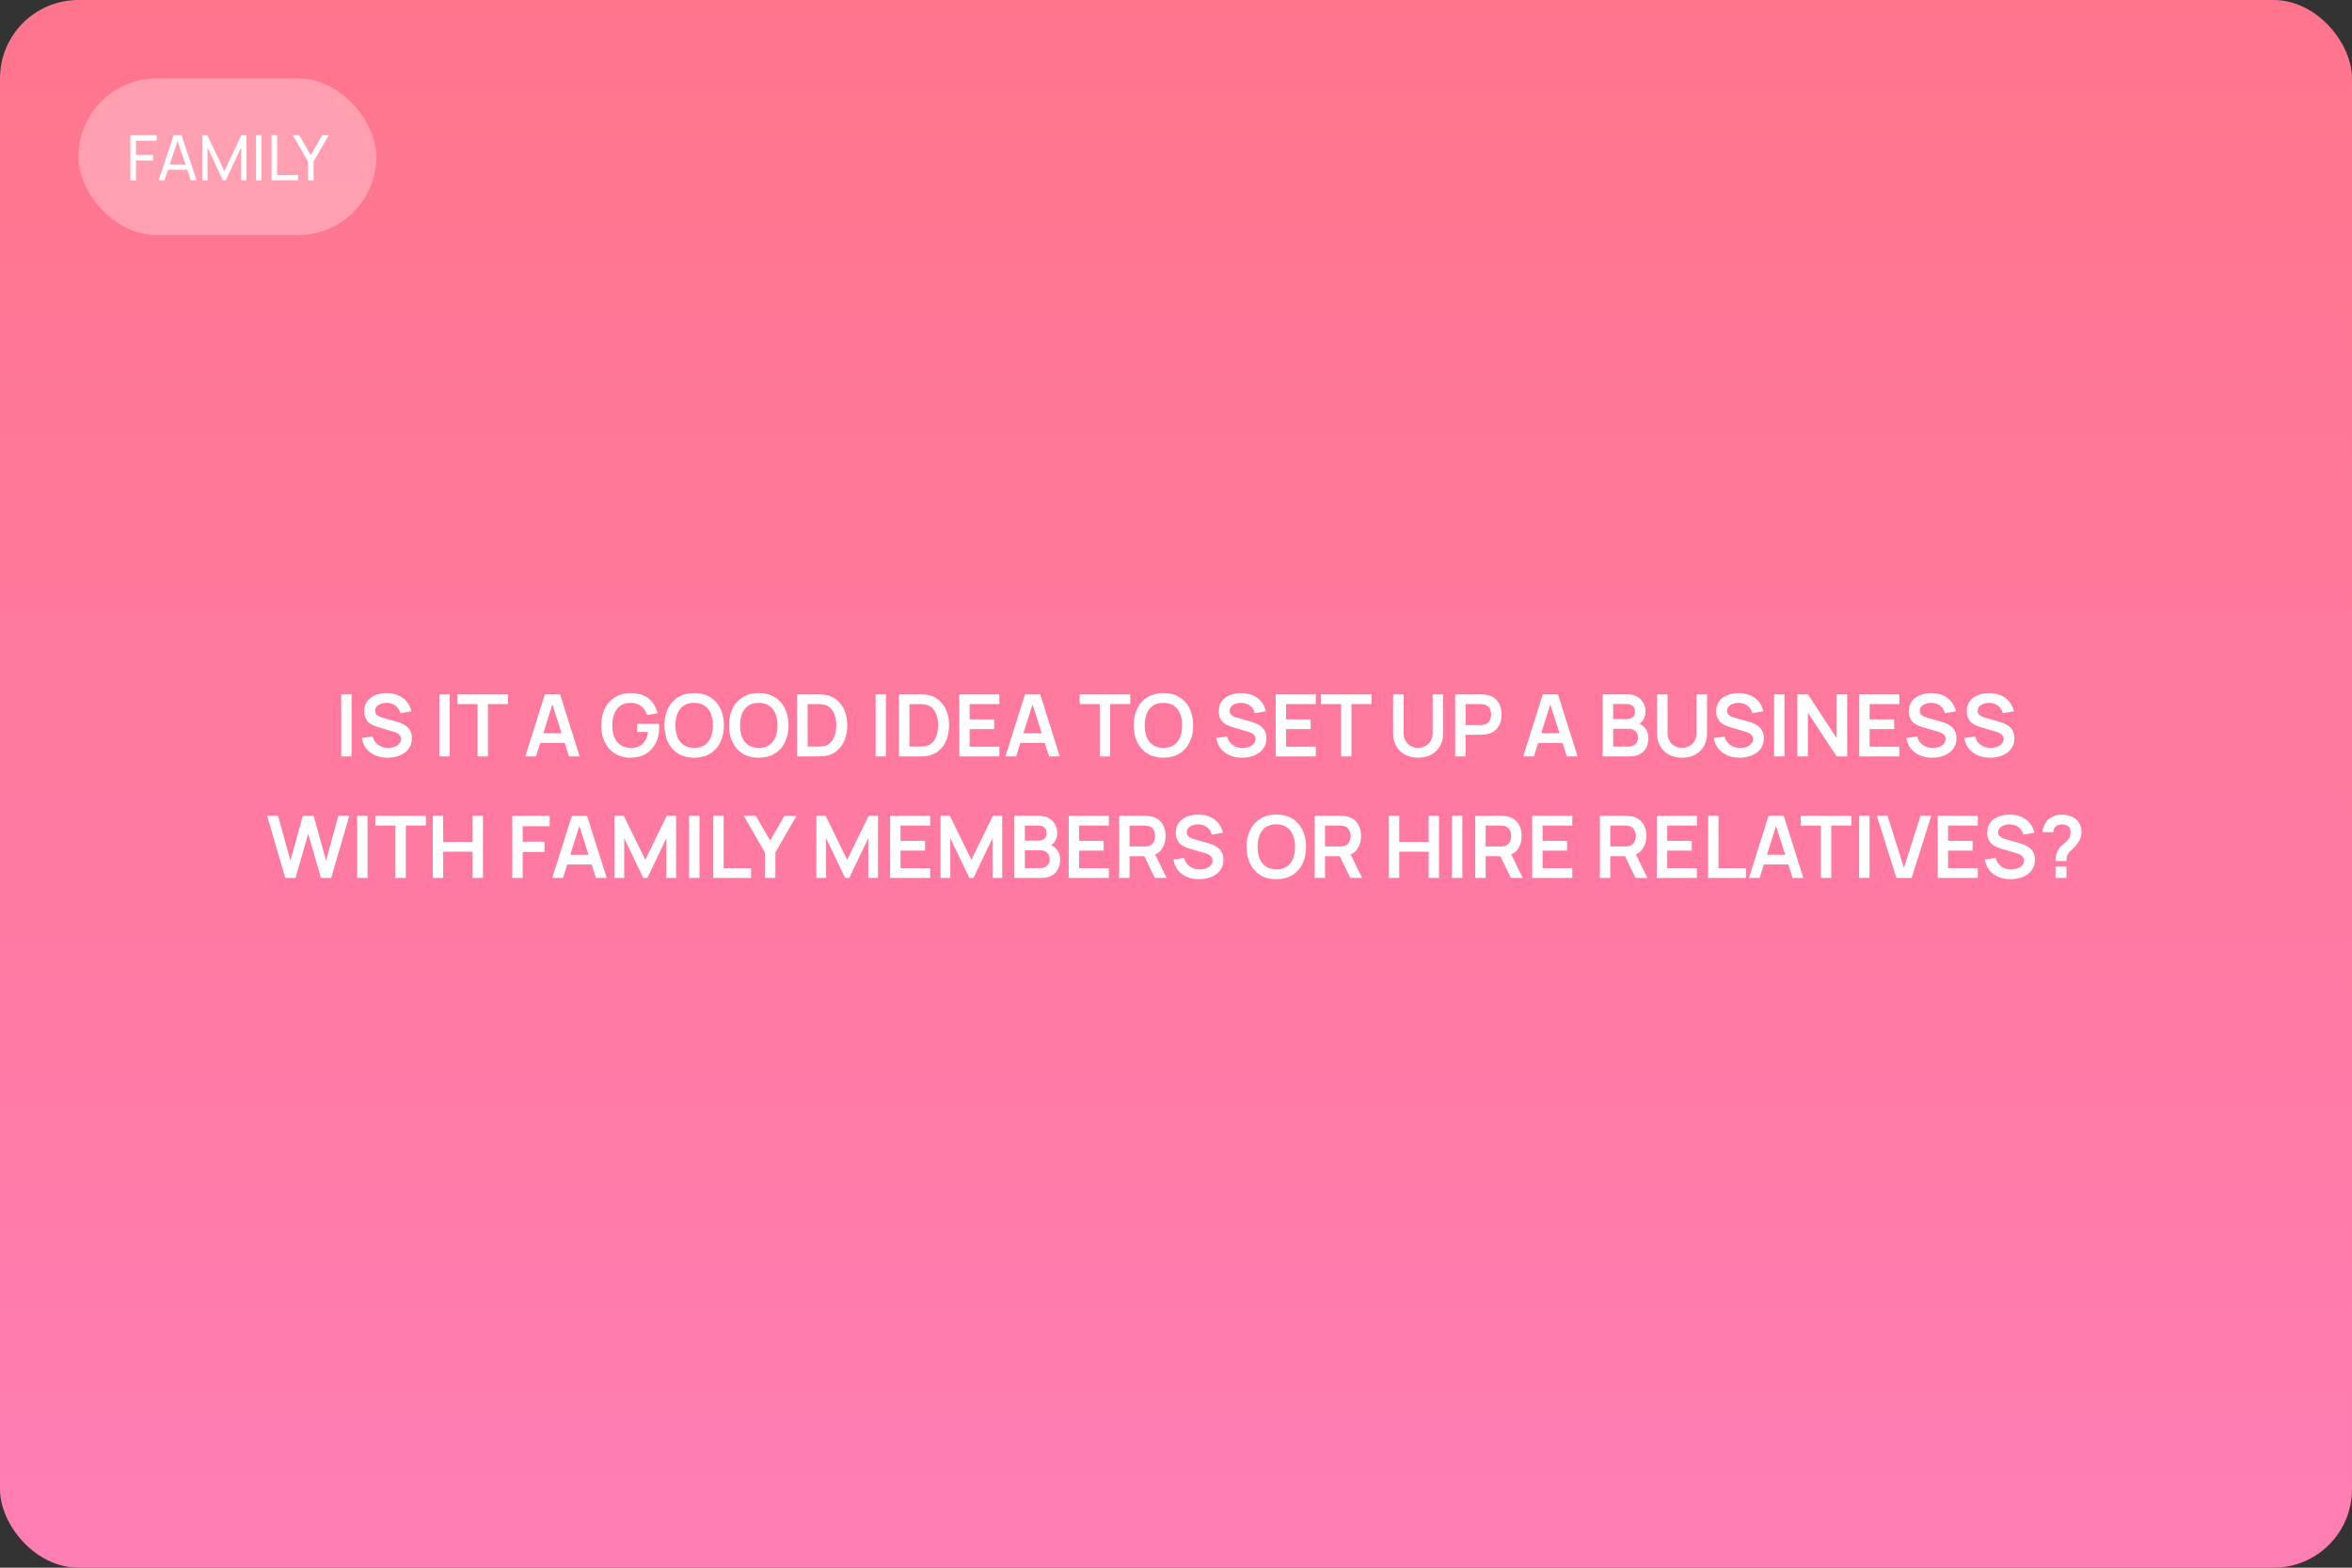 <?xml version="1.0" encoding="UTF-8"?> <svg xmlns="http://www.w3.org/2000/svg" width="600" height="400" viewBox="0 0 600 400" fill="none"><rect x="0" y="0" width="600" height="400" fill="#333333" stroke="none"/> <rect width="600" height="400" rx="20" fill="url(#paint0_linear_120_288)"></rect> <path d="M87.045 193V177.16H89.696V193H87.045ZM98.854 193.33C97.695 193.33 96.65 193.128 95.719 192.725C94.795 192.322 94.032 191.746 93.431 190.998C92.837 190.243 92.46 189.348 92.298 188.314L95.048 187.896C95.283 188.835 95.763 189.561 96.489 190.074C97.222 190.587 98.066 190.844 99.019 190.844C99.584 190.844 100.116 190.756 100.614 190.58C101.113 190.404 101.516 190.147 101.824 189.81C102.14 189.473 102.297 189.058 102.297 188.567C102.297 188.347 102.261 188.145 102.187 187.962C102.114 187.771 102.004 187.603 101.857 187.456C101.718 187.309 101.535 187.177 101.307 187.06C101.087 186.935 100.831 186.829 100.537 186.741L96.445 185.531C96.093 185.428 95.712 185.293 95.301 185.124C94.898 184.948 94.513 184.71 94.146 184.409C93.787 184.101 93.49 183.712 93.255 183.243C93.028 182.766 92.914 182.18 92.914 181.483C92.914 180.464 93.171 179.609 93.684 178.92C94.205 178.223 94.901 177.703 95.774 177.358C96.654 177.013 97.629 176.845 98.7 176.852C99.785 176.859 100.754 177.046 101.604 177.413C102.455 177.772 103.166 178.297 103.738 178.986C104.31 179.675 104.714 180.508 104.948 181.483L102.099 181.978C101.982 181.421 101.755 180.948 101.417 180.559C101.087 180.163 100.68 179.862 100.196 179.657C99.719 179.452 99.21 179.342 98.667 179.327C98.139 179.32 97.648 179.4 97.193 179.569C96.746 179.73 96.383 179.965 96.104 180.273C95.833 180.581 95.697 180.94 95.697 181.351C95.697 181.74 95.814 182.059 96.049 182.308C96.284 182.55 96.573 182.744 96.918 182.891C97.27 183.03 97.626 183.148 97.985 183.243L100.823 184.035C101.212 184.138 101.648 184.277 102.132 184.453C102.616 184.629 103.082 184.875 103.529 185.19C103.977 185.505 104.343 185.92 104.629 186.433C104.923 186.946 105.069 187.599 105.069 188.391C105.069 189.212 104.897 189.935 104.552 190.558C104.215 191.174 103.757 191.687 103.177 192.098C102.598 192.509 101.934 192.817 101.186 193.022C100.446 193.227 99.668 193.33 98.854 193.33ZM112.074 193V177.16H114.725V193H112.074ZM121.826 193V179.646H116.7V177.16H129.603V179.646H124.477V193H121.826ZM134.001 193L138.995 177.16H142.878L147.872 193H145.144L140.612 178.788H141.206L136.729 193H134.001ZM136.784 189.568V187.093H145.1V189.568H136.784ZM160.799 193.33C159.772 193.33 158.808 193.15 157.906 192.791C157.011 192.424 156.223 191.889 155.541 191.185C154.866 190.481 154.338 189.619 153.957 188.6C153.575 187.573 153.385 186.4 153.385 185.08C153.385 183.349 153.707 181.872 154.353 180.647C154.998 179.415 155.882 178.473 157.004 177.82C158.126 177.16 159.391 176.83 160.799 176.83C162.749 176.83 164.293 177.285 165.43 178.194C166.574 179.096 167.347 180.365 167.751 182L165.045 182.429C164.744 181.49 164.253 180.742 163.571 180.185C162.889 179.62 162.02 179.338 160.964 179.338C159.9 179.323 159.017 179.554 158.313 180.031C157.609 180.508 157.077 181.179 156.718 182.044C156.366 182.909 156.19 183.921 156.19 185.08C156.19 186.239 156.366 187.247 156.718 188.105C157.07 188.956 157.598 189.619 158.302 190.096C159.013 190.573 159.9 190.818 160.964 190.833C161.763 190.84 162.463 190.697 163.065 190.404C163.666 190.103 164.157 189.652 164.539 189.051C164.92 188.442 165.177 187.683 165.309 186.774H162.515V184.695H168.125C168.139 184.812 168.15 184.985 168.158 185.212C168.165 185.439 168.169 185.575 168.169 185.619C168.169 187.115 167.872 188.446 167.278 189.612C166.691 190.771 165.848 191.68 164.748 192.34C163.648 193 162.331 193.33 160.799 193.33ZM177.077 193.33C175.493 193.33 174.136 192.985 173.007 192.296C171.878 191.599 171.009 190.631 170.4 189.392C169.799 188.153 169.498 186.715 169.498 185.08C169.498 183.445 169.799 182.007 170.4 180.768C171.009 179.529 171.878 178.564 173.007 177.875C174.136 177.178 175.493 176.83 177.077 176.83C178.661 176.83 180.018 177.178 181.147 177.875C182.284 178.564 183.153 179.529 183.754 180.768C184.363 182.007 184.667 183.445 184.667 185.08C184.667 186.715 184.363 188.153 183.754 189.392C183.153 190.631 182.284 191.599 181.147 192.296C180.018 192.985 178.661 193.33 177.077 193.33ZM177.077 190.833C178.14 190.84 179.024 190.606 179.728 190.129C180.439 189.652 180.971 188.981 181.323 188.116C181.682 187.251 181.862 186.239 181.862 185.08C181.862 183.921 181.682 182.917 181.323 182.066C180.971 181.208 180.439 180.541 179.728 180.064C179.024 179.587 178.14 179.342 177.077 179.327C176.014 179.32 175.13 179.554 174.426 180.031C173.722 180.508 173.19 181.179 172.831 182.044C172.479 182.909 172.303 183.921 172.303 185.08C172.303 186.239 172.479 187.247 172.831 188.105C173.183 188.956 173.711 189.619 174.415 190.096C175.126 190.573 176.014 190.818 177.077 190.833ZM193.555 193.33C191.971 193.33 190.615 192.985 189.485 192.296C188.356 191.599 187.487 190.631 186.878 189.392C186.277 188.153 185.976 186.715 185.976 185.08C185.976 183.445 186.277 182.007 186.878 180.768C187.487 179.529 188.356 178.564 189.485 177.875C190.615 177.178 191.971 176.83 193.555 176.83C195.139 176.83 196.496 177.178 197.625 177.875C198.762 178.564 199.631 179.529 200.232 180.768C200.841 182.007 201.145 183.445 201.145 185.08C201.145 186.715 200.841 188.153 200.232 189.392C199.631 190.631 198.762 191.599 197.625 192.296C196.496 192.985 195.139 193.33 193.555 193.33ZM193.555 190.833C194.619 190.84 195.502 190.606 196.206 190.129C196.918 189.652 197.449 188.981 197.801 188.116C198.161 187.251 198.34 186.239 198.34 185.08C198.34 183.921 198.161 182.917 197.801 182.066C197.449 181.208 196.918 180.541 196.206 180.064C195.502 179.587 194.619 179.342 193.555 179.327C192.492 179.32 191.608 179.554 190.904 180.031C190.2 180.508 189.669 181.179 189.309 182.044C188.957 182.909 188.781 183.921 188.781 185.08C188.781 186.239 188.957 187.247 189.309 188.105C189.661 188.956 190.189 189.619 190.893 190.096C191.605 190.573 192.492 190.818 193.555 190.833ZM203.335 193V177.16H208.384C208.516 177.16 208.776 177.164 209.165 177.171C209.561 177.178 209.942 177.204 210.309 177.248C211.563 177.409 212.623 177.857 213.488 178.59C214.361 179.316 215.021 180.244 215.468 181.373C215.915 182.502 216.139 183.738 216.139 185.08C216.139 186.422 215.915 187.658 215.468 188.787C215.021 189.916 214.361 190.848 213.488 191.581C212.623 192.307 211.563 192.751 210.309 192.912C209.95 192.956 209.572 192.982 209.176 192.989C208.78 192.996 208.516 193 208.384 193H203.335ZM206.03 190.503H208.384C208.604 190.503 208.883 190.496 209.22 190.481C209.565 190.466 209.869 190.433 210.133 190.382C210.881 190.243 211.49 189.909 211.959 189.381C212.428 188.853 212.773 188.211 212.993 187.456C213.22 186.701 213.334 185.909 213.334 185.08C213.334 184.222 213.22 183.415 212.993 182.66C212.766 181.905 212.414 181.27 211.937 180.757C211.468 180.244 210.866 179.917 210.133 179.778C209.869 179.719 209.565 179.686 209.22 179.679C208.883 179.664 208.604 179.657 208.384 179.657H206.03V190.503ZM223.364 193V177.16H226.015V193H223.364ZM229.31 193V177.16H234.359C234.491 177.16 234.751 177.164 235.14 177.171C235.536 177.178 235.917 177.204 236.284 177.248C237.538 177.409 238.597 177.857 239.463 178.59C240.335 179.316 240.995 180.244 241.443 181.373C241.89 182.502 242.114 183.738 242.114 185.08C242.114 186.422 241.89 187.658 241.443 188.787C240.995 189.916 240.335 190.848 239.463 191.581C238.597 192.307 237.538 192.751 236.284 192.912C235.924 192.956 235.547 192.982 235.151 192.989C234.755 192.996 234.491 193 234.359 193H229.31ZM232.005 190.503H234.359C234.579 190.503 234.857 190.496 235.195 190.481C235.539 190.466 235.844 190.433 236.108 190.382C236.856 190.243 237.464 189.909 237.934 189.381C238.403 188.853 238.748 188.211 238.968 187.456C239.195 186.701 239.309 185.909 239.309 185.08C239.309 184.222 239.195 183.415 238.968 182.66C238.74 181.905 238.388 181.27 237.912 180.757C237.442 180.244 236.841 179.917 236.108 179.778C235.844 179.719 235.539 179.686 235.195 179.679C234.857 179.664 234.579 179.657 234.359 179.657H232.005V190.503ZM244.714 193V177.16H254.944V179.646H247.365V183.551H253.624V186.037H247.365V190.514H254.944V193H244.714ZM256.483 193L261.477 177.16H265.36L270.354 193H267.626L263.094 178.788H263.688L259.211 193H256.483ZM259.266 189.568V187.093H267.582V189.568H259.266ZM280.553 193V179.646H275.427V177.16H288.33V179.646H283.204V193H280.553ZM296.788 193.33C295.204 193.33 293.847 192.985 292.718 192.296C291.588 191.599 290.719 190.631 290.111 189.392C289.509 188.153 289.209 186.715 289.209 185.08C289.209 183.445 289.509 182.007 290.111 180.768C290.719 179.529 291.588 178.564 292.718 177.875C293.847 177.178 295.204 176.83 296.788 176.83C298.372 176.83 299.728 177.178 300.858 177.875C301.994 178.564 302.863 179.529 303.465 180.768C304.073 182.007 304.378 183.445 304.378 185.08C304.378 186.715 304.073 188.153 303.465 189.392C302.863 190.631 301.994 191.599 300.858 192.296C299.728 192.985 298.372 193.33 296.788 193.33ZM296.788 190.833C297.851 190.84 298.735 190.606 299.439 190.129C300.15 189.652 300.682 188.981 301.034 188.116C301.393 187.251 301.573 186.239 301.573 185.08C301.573 183.921 301.393 182.917 301.034 182.066C300.682 181.208 300.15 180.541 299.439 180.064C298.735 179.587 297.851 179.342 296.788 179.327C295.724 179.32 294.841 179.554 294.137 180.031C293.433 180.508 292.901 181.179 292.542 182.044C292.19 182.909 292.014 183.921 292.014 185.08C292.014 186.239 292.19 187.247 292.542 188.105C292.894 188.956 293.422 189.619 294.126 190.096C294.837 190.573 295.724 190.818 296.788 190.833ZM316.835 193.33C315.676 193.33 314.631 193.128 313.7 192.725C312.776 192.322 312.013 191.746 311.412 190.998C310.818 190.243 310.44 189.348 310.279 188.314L313.029 187.896C313.263 188.835 313.744 189.561 314.47 190.074C315.203 190.587 316.046 190.844 317 190.844C317.564 190.844 318.096 190.756 318.595 190.58C319.093 190.404 319.497 190.147 319.805 189.81C320.12 189.473 320.278 189.058 320.278 188.567C320.278 188.347 320.241 188.145 320.168 187.962C320.094 187.771 319.984 187.603 319.838 187.456C319.698 187.309 319.515 187.177 319.288 187.06C319.068 186.935 318.811 186.829 318.518 186.741L314.426 185.531C314.074 185.428 313.692 185.293 313.282 185.124C312.878 184.948 312.493 184.71 312.127 184.409C311.767 184.101 311.47 183.712 311.236 183.243C311.008 182.766 310.895 182.18 310.895 181.483C310.895 180.464 311.151 179.609 311.665 178.92C312.185 178.223 312.882 177.703 313.755 177.358C314.635 177.013 315.61 176.845 316.681 176.852C317.766 176.859 318.734 177.046 319.585 177.413C320.435 177.772 321.147 178.297 321.719 178.986C322.291 179.675 322.694 180.508 322.929 181.483L320.08 181.978C319.962 181.421 319.735 180.948 319.398 180.559C319.068 180.163 318.661 179.862 318.177 179.657C317.7 179.452 317.19 179.342 316.648 179.327C316.12 179.32 315.628 179.4 315.174 179.569C314.726 179.73 314.363 179.965 314.085 180.273C313.813 180.581 313.678 180.94 313.678 181.351C313.678 181.74 313.795 182.059 314.03 182.308C314.264 182.55 314.554 182.744 314.899 182.891C315.251 183.03 315.606 183.148 315.966 183.243L318.804 184.035C319.192 184.138 319.629 184.277 320.113 184.453C320.597 184.629 321.062 184.875 321.51 185.19C321.957 185.505 322.324 185.92 322.61 186.433C322.903 186.946 323.05 187.599 323.05 188.391C323.05 189.212 322.877 189.935 322.533 190.558C322.195 191.174 321.737 191.687 321.158 192.098C320.578 192.509 319.915 192.817 319.167 193.022C318.426 193.227 317.649 193.33 316.835 193.33ZM325.431 193V177.16H335.661V179.646H328.082V183.551H334.341V186.037H328.082V190.514H335.661V193H325.431ZM342.106 193V179.646H336.98V177.16H349.883V179.646H344.757V193H342.106ZM361.76 193.33C360.499 193.33 359.388 193.073 358.427 192.56C357.474 192.047 356.726 191.324 356.183 190.393C355.648 189.462 355.38 188.369 355.38 187.115V177.182L358.064 177.16V187.049C358.064 187.643 358.163 188.175 358.361 188.644C358.566 189.113 358.841 189.513 359.186 189.843C359.531 190.166 359.927 190.411 360.374 190.58C360.821 190.749 361.283 190.833 361.76 190.833C362.251 190.833 362.717 190.749 363.157 190.58C363.604 190.404 364 190.155 364.345 189.832C364.69 189.502 364.961 189.102 365.159 188.633C365.357 188.164 365.456 187.636 365.456 187.049V177.16H368.14V187.115C368.14 188.369 367.869 189.462 367.326 190.393C366.791 191.324 366.043 192.047 365.082 192.56C364.129 193.073 363.021 193.33 361.76 193.33ZM371.214 193V177.16H377.759C377.913 177.16 378.111 177.167 378.353 177.182C378.595 177.189 378.818 177.211 379.024 177.248C379.94 177.387 380.696 177.692 381.29 178.161C381.891 178.63 382.335 179.224 382.621 179.943C382.914 180.654 383.061 181.446 383.061 182.319C383.061 183.184 382.914 183.976 382.621 184.695C382.327 185.406 381.88 185.997 381.279 186.466C380.685 186.935 379.933 187.24 379.024 187.379C378.818 187.408 378.591 187.43 378.342 187.445C378.1 187.46 377.905 187.467 377.759 187.467H373.865V193H371.214ZM373.865 184.992H377.649C377.795 184.992 377.96 184.985 378.144 184.97C378.327 184.955 378.496 184.926 378.65 184.882C379.09 184.772 379.434 184.578 379.684 184.299C379.94 184.02 380.12 183.705 380.223 183.353C380.333 183.001 380.388 182.656 380.388 182.319C380.388 181.982 380.333 181.637 380.223 181.285C380.12 180.926 379.94 180.607 379.684 180.328C379.434 180.049 379.09 179.855 378.65 179.745C378.496 179.701 378.327 179.675 378.144 179.668C377.96 179.653 377.795 179.646 377.649 179.646H373.865V184.992ZM388.569 193L393.563 177.16H397.446L402.44 193H399.712L395.18 178.788H395.774L391.297 193H388.569ZM391.352 189.568V187.093H399.668V189.568H391.352ZM408.833 193V177.16H415.114C416.185 177.16 417.061 177.376 417.743 177.809C418.432 178.234 418.942 178.781 419.272 179.448C419.609 180.115 419.778 180.805 419.778 181.516C419.778 182.389 419.569 183.129 419.151 183.738C418.74 184.347 418.179 184.757 417.468 184.97V184.42C418.465 184.647 419.221 185.12 419.734 185.839C420.255 186.558 420.515 187.375 420.515 188.292C420.515 189.231 420.335 190.052 419.976 190.756C419.617 191.46 419.081 192.01 418.37 192.406C417.666 192.802 416.793 193 415.752 193H408.833ZM411.517 190.503H415.422C415.884 190.503 416.298 190.411 416.665 190.228C417.032 190.037 417.318 189.773 417.523 189.436C417.736 189.091 417.842 188.684 417.842 188.215C417.842 187.79 417.75 187.408 417.567 187.071C417.384 186.734 417.116 186.466 416.764 186.268C416.412 186.063 415.99 185.96 415.499 185.96H411.517V190.503ZM411.517 183.485H415.081C415.462 183.485 415.803 183.412 416.104 183.265C416.405 183.118 416.643 182.902 416.819 182.616C416.995 182.33 417.083 181.978 417.083 181.56C417.083 181.01 416.907 180.552 416.555 180.185C416.203 179.818 415.712 179.635 415.081 179.635H411.517V183.485ZM429.092 193.33C427.831 193.33 426.72 193.073 425.759 192.56C424.806 192.047 424.058 191.324 423.515 190.393C422.98 189.462 422.712 188.369 422.712 187.115V177.182L425.396 177.16V187.049C425.396 187.643 425.495 188.175 425.693 188.644C425.898 189.113 426.173 189.513 426.518 189.843C426.863 190.166 427.259 190.411 427.706 190.58C428.153 190.749 428.615 190.833 429.092 190.833C429.583 190.833 430.049 190.749 430.489 190.58C430.936 190.404 431.332 190.155 431.677 189.832C432.022 189.502 432.293 189.102 432.491 188.633C432.689 188.164 432.788 187.636 432.788 187.049V177.16H435.472V187.115C435.472 188.369 435.201 189.462 434.658 190.393C434.123 191.324 433.375 192.047 432.414 192.56C431.461 193.073 430.353 193.33 429.092 193.33ZM443.743 193.33C442.584 193.33 441.539 193.128 440.608 192.725C439.684 192.322 438.921 191.746 438.32 190.998C437.726 190.243 437.348 189.348 437.187 188.314L439.937 187.896C440.172 188.835 440.652 189.561 441.378 190.074C442.111 190.587 442.955 190.844 443.908 190.844C444.473 190.844 445.004 190.756 445.503 190.58C446.002 190.404 446.405 190.147 446.713 189.81C447.028 189.473 447.186 189.058 447.186 188.567C447.186 188.347 447.149 188.145 447.076 187.962C447.003 187.771 446.893 187.603 446.746 187.456C446.607 187.309 446.423 187.177 446.196 187.06C445.976 186.935 445.719 186.829 445.426 186.741L441.334 185.531C440.982 185.428 440.601 185.293 440.19 185.124C439.787 184.948 439.402 184.71 439.035 184.409C438.676 184.101 438.379 183.712 438.144 183.243C437.917 182.766 437.803 182.18 437.803 181.483C437.803 180.464 438.06 179.609 438.573 178.92C439.094 178.223 439.79 177.703 440.663 177.358C441.543 177.013 442.518 176.845 443.589 176.852C444.674 176.859 445.642 177.046 446.493 177.413C447.344 177.772 448.055 178.297 448.627 178.986C449.199 179.675 449.602 180.508 449.837 181.483L446.988 181.978C446.871 181.421 446.643 180.948 446.306 180.559C445.976 180.163 445.569 179.862 445.085 179.657C444.608 179.452 444.099 179.342 443.556 179.327C443.028 179.32 442.537 179.4 442.082 179.569C441.635 179.73 441.272 179.965 440.993 180.273C440.722 180.581 440.586 180.94 440.586 181.351C440.586 181.74 440.703 182.059 440.938 182.308C441.173 182.55 441.462 182.744 441.807 182.891C442.159 183.03 442.515 183.148 442.874 183.243L445.712 184.035C446.101 184.138 446.537 184.277 447.021 184.453C447.505 184.629 447.971 184.875 448.418 185.19C448.865 185.505 449.232 185.92 449.518 186.433C449.811 186.946 449.958 187.599 449.958 188.391C449.958 189.212 449.786 189.935 449.441 190.558C449.104 191.174 448.645 191.687 448.066 192.098C447.487 192.509 446.823 192.817 446.075 193.022C445.334 193.227 444.557 193.33 443.743 193.33ZM452.559 193V177.16H455.21V193H452.559ZM458.505 193V177.16H461.189L468.537 188.325V177.16H471.221V193H468.537L461.189 181.835V193H458.505ZM474.296 193V177.16H484.526V179.646H476.947V183.551H483.206V186.037H476.947V190.514H484.526V193H474.296ZM492.878 193.33C491.719 193.33 490.674 193.128 489.743 192.725C488.819 192.322 488.056 191.746 487.455 190.998C486.861 190.243 486.483 189.348 486.322 188.314L489.072 187.896C489.306 188.835 489.787 189.561 490.513 190.074C491.246 190.587 492.089 190.844 493.043 190.844C493.607 190.844 494.139 190.756 494.638 190.58C495.136 190.404 495.54 190.147 495.848 189.81C496.163 189.473 496.321 189.058 496.321 188.567C496.321 188.347 496.284 188.145 496.211 187.962C496.137 187.771 496.027 187.603 495.881 187.456C495.741 187.309 495.558 187.177 495.331 187.06C495.111 186.935 494.854 186.829 494.561 186.741L490.469 185.531C490.117 185.428 489.735 185.293 489.325 185.124C488.921 184.948 488.536 184.71 488.17 184.409C487.81 184.101 487.513 183.712 487.279 183.243C487.051 182.766 486.938 182.18 486.938 181.483C486.938 180.464 487.194 179.609 487.708 178.92C488.228 178.223 488.925 177.703 489.798 177.358C490.678 177.013 491.653 176.845 492.724 176.852C493.809 176.859 494.777 177.046 495.628 177.413C496.478 177.772 497.19 178.297 497.762 178.986C498.334 179.675 498.737 180.508 498.972 181.483L496.123 181.978C496.005 181.421 495.778 180.948 495.441 180.559C495.111 180.163 494.704 179.862 494.22 179.657C493.743 179.452 493.233 179.342 492.691 179.327C492.163 179.32 491.671 179.4 491.217 179.569C490.769 179.73 490.406 179.965 490.128 180.273C489.856 180.581 489.721 180.94 489.721 181.351C489.721 181.74 489.838 182.059 490.073 182.308C490.307 182.55 490.597 182.744 490.942 182.891C491.294 183.03 491.649 183.148 492.009 183.243L494.847 184.035C495.235 184.138 495.672 184.277 496.156 184.453C496.64 184.629 497.105 184.875 497.553 185.19C498 185.505 498.367 185.92 498.653 186.433C498.946 186.946 499.093 187.599 499.093 188.391C499.093 189.212 498.92 189.935 498.576 190.558C498.238 191.174 497.78 191.687 497.201 192.098C496.621 192.509 495.958 192.817 495.21 193.022C494.469 193.227 493.692 193.33 492.878 193.33ZM507.659 193.33C506.5 193.33 505.455 193.128 504.524 192.725C503.6 192.322 502.837 191.746 502.236 190.998C501.642 190.243 501.264 189.348 501.103 188.314L503.853 187.896C504.088 188.835 504.568 189.561 505.294 190.074C506.027 190.587 506.871 190.844 507.824 190.844C508.389 190.844 508.92 190.756 509.419 190.58C509.918 190.404 510.321 190.147 510.629 189.81C510.944 189.473 511.102 189.058 511.102 188.567C511.102 188.347 511.065 188.145 510.992 187.962C510.919 187.771 510.809 187.603 510.662 187.456C510.523 187.309 510.339 187.177 510.112 187.06C509.892 186.935 509.635 186.829 509.342 186.741L505.25 185.531C504.898 185.428 504.517 185.293 504.106 185.124C503.703 184.948 503.318 184.71 502.951 184.409C502.592 184.101 502.295 183.712 502.06 183.243C501.833 182.766 501.719 182.18 501.719 181.483C501.719 180.464 501.976 179.609 502.489 178.92C503.01 178.223 503.706 177.703 504.579 177.358C505.459 177.013 506.434 176.845 507.505 176.852C508.59 176.859 509.558 177.046 510.409 177.413C511.26 177.772 511.971 178.297 512.543 178.986C513.115 179.675 513.518 180.508 513.753 181.483L510.904 181.978C510.787 181.421 510.559 180.948 510.222 180.559C509.892 180.163 509.485 179.862 509.001 179.657C508.524 179.452 508.015 179.342 507.472 179.327C506.944 179.32 506.453 179.4 505.998 179.569C505.551 179.73 505.188 179.965 504.909 180.273C504.638 180.581 504.502 180.94 504.502 181.351C504.502 181.74 504.619 182.059 504.854 182.308C505.089 182.55 505.378 182.744 505.723 182.891C506.075 183.03 506.431 183.148 506.79 183.243L509.628 184.035C510.017 184.138 510.453 184.277 510.937 184.453C511.421 184.629 511.887 184.875 512.334 185.19C512.781 185.505 513.148 185.92 513.434 186.433C513.727 186.946 513.874 187.599 513.874 188.391C513.874 189.212 513.702 189.935 513.357 190.558C513.02 191.174 512.561 191.687 511.982 192.098C511.403 192.509 510.739 192.817 509.991 193.022C509.25 193.227 508.473 193.33 507.659 193.33ZM72.778 224L68.147 208.16H70.93L74.087 219.6L77.233 208.182L80.016 208.16L83.173 219.6L86.319 208.16H89.102L84.482 224H81.864L78.619 212.736L75.396 224H72.778ZM91.116 224V208.16H93.767V224H91.116ZM100.868 224V210.646H95.743V208.16H108.645V210.646H103.519V224H100.868ZM110.404 224V208.16H113.055V214.826H120.557V208.16H123.197V224H120.557V217.312H113.055V224H110.404ZM130.686 224V208.16H140.223V210.811H133.337V214.76H138.903V217.4H133.337V224H130.686ZM140.886 224L145.88 208.16H149.763L154.757 224H152.029L147.497 209.788H148.091L143.614 224H140.886ZM143.669 220.568V218.093H151.985V220.568H143.669ZM156.746 224V208.16H159.133L164.611 219.38L170.089 208.16H172.476V224H170.001V213.847L165.139 224H164.083L159.232 213.847V224H156.746ZM175.786 224V208.16H178.437V224H175.786ZM181.952 224V208.16H184.603V221.514H191.599V224H181.952ZM195.121 224V217.51L189.731 208.16H192.822L196.463 214.474L200.093 208.16H203.184L197.805 217.51V224H195.121ZM208.244 224V208.16H210.631L216.109 219.38L221.587 208.16H223.974V224H221.499V213.847L216.637 224H215.581L210.73 213.847V224H208.244ZM227.064 224V208.16H237.294V210.646H229.715V214.551H235.974V217.037H229.715V221.514H237.294V224H227.064ZM239.934 224V208.16H242.321L247.799 219.38L253.277 208.16H255.664V224H253.189V213.847L248.327 224H247.271L242.42 213.847V224H239.934ZM258.754 224V208.16H265.035C266.106 208.16 266.982 208.376 267.664 208.809C268.353 209.234 268.863 209.781 269.193 210.448C269.53 211.115 269.699 211.805 269.699 212.516C269.699 213.389 269.49 214.129 269.072 214.738C268.661 215.347 268.1 215.757 267.389 215.97V215.42C268.386 215.647 269.142 216.12 269.655 216.839C270.176 217.558 270.436 218.375 270.436 219.292C270.436 220.231 270.256 221.052 269.897 221.756C269.538 222.46 269.002 223.01 268.291 223.406C267.587 223.802 266.714 224 265.673 224H258.754ZM261.438 221.503H265.343C265.805 221.503 266.219 221.411 266.586 221.228C266.953 221.037 267.239 220.773 267.444 220.436C267.657 220.091 267.763 219.684 267.763 219.215C267.763 218.79 267.671 218.408 267.488 218.071C267.305 217.734 267.037 217.466 266.685 217.268C266.333 217.063 265.911 216.96 265.42 216.96H261.438V221.503ZM261.438 214.485H265.002C265.383 214.485 265.724 214.412 266.025 214.265C266.326 214.118 266.564 213.902 266.74 213.616C266.916 213.33 267.004 212.978 267.004 212.56C267.004 212.01 266.828 211.552 266.476 211.185C266.124 210.818 265.633 210.635 265.002 210.635H261.438V214.485ZM272.633 224V208.16H282.863V210.646H275.284V214.551H281.543V217.037H275.284V221.514H282.863V224H272.633ZM285.502 224V208.16H292.047C292.201 208.16 292.399 208.167 292.641 208.182C292.883 208.189 293.107 208.211 293.312 208.248C294.229 208.387 294.984 208.692 295.578 209.161C296.179 209.63 296.623 210.224 296.909 210.943C297.202 211.654 297.349 212.446 297.349 213.319C297.349 214.61 297.023 215.721 296.37 216.652C295.717 217.576 294.716 218.148 293.367 218.368L292.234 218.467H288.153V224H285.502ZM294.599 224L291.475 217.554L294.17 216.96L297.602 224H294.599ZM288.153 215.992H291.937C292.084 215.992 292.249 215.985 292.432 215.97C292.615 215.955 292.784 215.926 292.938 215.882C293.378 215.772 293.723 215.578 293.972 215.299C294.229 215.02 294.408 214.705 294.511 214.353C294.621 214.001 294.676 213.656 294.676 213.319C294.676 212.982 294.621 212.637 294.511 212.285C294.408 211.926 294.229 211.607 293.972 211.328C293.723 211.049 293.378 210.855 292.938 210.745C292.784 210.701 292.615 210.675 292.432 210.668C292.249 210.653 292.084 210.646 291.937 210.646H288.153V215.992ZM305.888 224.33C304.73 224.33 303.685 224.128 302.753 223.725C301.829 223.322 301.067 222.746 300.465 221.998C299.871 221.243 299.494 220.348 299.332 219.314L302.082 218.896C302.317 219.835 302.797 220.561 303.523 221.074C304.257 221.587 305.1 221.844 306.053 221.844C306.618 221.844 307.15 221.756 307.648 221.58C308.147 221.404 308.55 221.147 308.858 220.81C309.174 220.473 309.331 220.058 309.331 219.567C309.331 219.347 309.295 219.145 309.221 218.962C309.148 218.771 309.038 218.603 308.891 218.456C308.752 218.309 308.569 218.177 308.341 218.06C308.121 217.935 307.865 217.829 307.571 217.741L303.479 216.531C303.127 216.428 302.746 216.293 302.335 216.124C301.932 215.948 301.547 215.71 301.18 215.409C300.821 215.101 300.524 214.712 300.289 214.243C300.062 213.766 299.948 213.18 299.948 212.483C299.948 211.464 300.205 210.609 300.718 209.92C301.239 209.223 301.936 208.703 302.808 208.358C303.688 208.013 304.664 207.845 305.734 207.852C306.82 207.859 307.788 208.046 308.638 208.413C309.489 208.772 310.2 209.297 310.772 209.986C311.344 210.675 311.748 211.508 311.982 212.483L309.133 212.978C309.016 212.421 308.789 211.948 308.451 211.559C308.121 211.163 307.714 210.862 307.23 210.657C306.754 210.452 306.244 210.342 305.701 210.327C305.173 210.32 304.682 210.4 304.227 210.569C303.78 210.73 303.417 210.965 303.138 211.273C302.867 211.581 302.731 211.94 302.731 212.351C302.731 212.74 302.849 213.059 303.083 213.308C303.318 213.55 303.608 213.744 303.952 213.891C304.304 214.03 304.66 214.148 305.019 214.243L307.857 215.035C308.246 215.138 308.682 215.277 309.166 215.453C309.65 215.629 310.116 215.875 310.563 216.19C311.011 216.505 311.377 216.92 311.663 217.433C311.957 217.946 312.103 218.599 312.103 219.391C312.103 220.212 311.931 220.935 311.586 221.558C311.249 222.174 310.791 222.687 310.211 223.098C309.632 223.509 308.968 223.817 308.22 224.022C307.48 224.227 306.702 224.33 305.888 224.33ZM325.588 224.33C324.004 224.33 322.647 223.985 321.518 223.296C320.388 222.599 319.519 221.631 318.911 220.392C318.309 219.153 318.009 217.715 318.009 216.08C318.009 214.445 318.309 213.007 318.911 211.768C319.519 210.529 320.388 209.564 321.518 208.875C322.647 208.178 324.004 207.83 325.588 207.83C327.172 207.83 328.528 208.178 329.658 208.875C330.794 209.564 331.663 210.529 332.265 211.768C332.873 213.007 333.178 214.445 333.178 216.08C333.178 217.715 332.873 219.153 332.265 220.392C331.663 221.631 330.794 222.599 329.658 223.296C328.528 223.985 327.172 224.33 325.588 224.33ZM325.588 221.833C326.651 221.84 327.535 221.606 328.239 221.129C328.95 220.652 329.482 219.981 329.834 219.116C330.193 218.251 330.373 217.239 330.373 216.08C330.373 214.921 330.193 213.917 329.834 213.066C329.482 212.208 328.95 211.541 328.239 211.064C327.535 210.587 326.651 210.342 325.588 210.327C324.524 210.32 323.641 210.554 322.937 211.031C322.233 211.508 321.701 212.179 321.342 213.044C320.99 213.909 320.814 214.921 320.814 216.08C320.814 217.239 320.99 218.247 321.342 219.105C321.694 219.956 322.222 220.619 322.926 221.096C323.637 221.573 324.524 221.818 325.588 221.833ZM335.367 224V208.16H341.912C342.066 208.16 342.264 208.167 342.506 208.182C342.748 208.189 342.972 208.211 343.177 208.248C344.094 208.387 344.849 208.692 345.443 209.161C346.044 209.63 346.488 210.224 346.774 210.943C347.067 211.654 347.214 212.446 347.214 213.319C347.214 214.61 346.888 215.721 346.235 216.652C345.582 217.576 344.581 218.148 343.232 218.368L342.099 218.467H338.018V224H335.367ZM344.464 224L341.34 217.554L344.035 216.96L347.467 224H344.464ZM338.018 215.992H341.802C341.949 215.992 342.114 215.985 342.297 215.97C342.48 215.955 342.649 215.926 342.803 215.882C343.243 215.772 343.588 215.578 343.837 215.299C344.094 215.02 344.273 214.705 344.376 214.353C344.486 214.001 344.541 213.656 344.541 213.319C344.541 212.982 344.486 212.637 344.376 212.285C344.273 211.926 344.094 211.607 343.837 211.328C343.588 211.049 343.243 210.855 342.803 210.745C342.649 210.701 342.48 210.675 342.297 210.668C342.114 210.653 341.949 210.646 341.802 210.646H338.018V215.992ZM354.295 224V208.16H356.946V214.826H364.448V208.16H367.088V224H364.448V217.312H356.946V224H354.295ZM370.392 224V208.16H373.043V224H370.392ZM376.338 224V208.16H382.883C383.037 208.16 383.235 208.167 383.477 208.182C383.719 208.189 383.943 208.211 384.148 208.248C385.065 208.387 385.82 208.692 386.414 209.161C387.015 209.63 387.459 210.224 387.745 210.943C388.038 211.654 388.185 212.446 388.185 213.319C388.185 214.61 387.859 215.721 387.206 216.652C386.553 217.576 385.552 218.148 384.203 218.368L383.07 218.467H378.989V224H376.338ZM385.435 224L382.311 217.554L385.006 216.96L388.438 224H385.435ZM378.989 215.992H382.773C382.92 215.992 383.085 215.985 383.268 215.97C383.451 215.955 383.62 215.926 383.774 215.882C384.214 215.772 384.559 215.578 384.808 215.299C385.065 215.02 385.244 214.705 385.347 214.353C385.457 214.001 385.512 213.656 385.512 213.319C385.512 212.982 385.457 212.637 385.347 212.285C385.244 211.926 385.065 211.607 384.808 211.328C384.559 211.049 384.214 210.855 383.774 210.745C383.62 210.701 383.451 210.675 383.268 210.668C383.085 210.653 382.92 210.646 382.773 210.646H378.989V215.992ZM390.861 224V208.16H401.091V210.646H393.512V214.551H399.771V217.037H393.512V221.514H401.091V224H390.861ZM408.135 224V208.16H414.68C414.834 208.16 415.032 208.167 415.274 208.182C415.516 208.189 415.739 208.211 415.945 208.248C416.861 208.387 417.617 208.692 418.211 209.161C418.812 209.63 419.256 210.224 419.542 210.943C419.835 211.654 419.982 212.446 419.982 213.319C419.982 214.61 419.655 215.721 419.003 216.652C418.35 217.576 417.349 218.148 416 218.368L414.867 218.467H410.786V224H408.135ZM417.232 224L414.108 217.554L416.803 216.96L420.235 224H417.232ZM410.786 215.992H414.57C414.716 215.992 414.881 215.985 415.065 215.97C415.248 215.955 415.417 215.926 415.571 215.882C416.011 215.772 416.355 215.578 416.605 215.299C416.861 215.02 417.041 214.705 417.144 214.353C417.254 214.001 417.309 213.656 417.309 213.319C417.309 212.982 417.254 212.637 417.144 212.285C417.041 211.926 416.861 211.607 416.605 211.328C416.355 211.049 416.011 210.855 415.571 210.745C415.417 210.701 415.248 210.675 415.065 210.668C414.881 210.653 414.716 210.646 414.57 210.646H410.786V215.992ZM422.658 224V208.16H432.888V210.646H425.309V214.551H431.568V217.037H425.309V221.514H432.888V224H422.658ZM435.747 224V208.16H438.398V221.514H445.394V224H435.747ZM446.158 224L451.152 208.16H455.035L460.029 224H457.301L452.769 209.788H453.363L448.886 224H446.158ZM448.941 220.568V218.093H457.257V220.568H448.941ZM464.513 224V210.646H459.387V208.16H472.29V210.646H467.164V224H464.513ZM474.269 224V208.16H476.92V224H474.269ZM483.779 224L478.785 208.16H481.513L485.693 221.426L489.928 208.16H492.656L487.662 224H483.779ZM494.309 224V208.16H504.539V210.646H496.96V214.551H503.219V217.037H496.96V221.514H504.539V224H494.309ZM512.89 224.33C511.732 224.33 510.687 224.128 509.755 223.725C508.831 223.322 508.069 222.746 507.467 221.998C506.873 221.243 506.496 220.348 506.334 219.314L509.084 218.896C509.319 219.835 509.799 220.561 510.525 221.074C511.259 221.587 512.102 221.844 513.055 221.844C513.62 221.844 514.152 221.756 514.65 221.58C515.149 221.404 515.552 221.147 515.86 220.81C516.176 220.473 516.333 220.058 516.333 219.567C516.333 219.347 516.297 219.145 516.223 218.962C516.15 218.771 516.04 218.603 515.893 218.456C515.754 218.309 515.571 218.177 515.343 218.06C515.123 217.935 514.867 217.829 514.573 217.741L510.481 216.531C510.129 216.428 509.748 216.293 509.337 216.124C508.934 215.948 508.549 215.71 508.182 215.409C507.823 215.101 507.526 214.712 507.291 214.243C507.064 213.766 506.95 213.18 506.95 212.483C506.95 211.464 507.207 210.609 507.72 209.92C508.241 209.223 508.938 208.703 509.81 208.358C510.69 208.013 511.666 207.845 512.736 207.852C513.822 207.859 514.79 208.046 515.64 208.413C516.491 208.772 517.202 209.297 517.774 209.986C518.346 210.675 518.75 211.508 518.984 212.483L516.135 212.978C516.018 212.421 515.791 211.948 515.453 211.559C515.123 211.163 514.716 210.862 514.232 210.657C513.756 210.452 513.246 210.342 512.703 210.327C512.175 210.32 511.684 210.4 511.229 210.569C510.782 210.73 510.419 210.965 510.14 211.273C509.869 211.581 509.733 211.94 509.733 212.351C509.733 212.74 509.851 213.059 510.085 213.308C510.32 213.55 510.61 213.744 510.954 213.891C511.306 214.03 511.662 214.148 512.021 214.243L514.859 215.035C515.248 215.138 515.684 215.277 516.168 215.453C516.652 215.629 517.118 215.875 517.565 216.19C518.013 216.505 518.379 216.92 518.665 217.433C518.959 217.946 519.105 218.599 519.105 219.391C519.105 220.212 518.933 220.935 518.588 221.558C518.251 222.174 517.793 222.687 517.213 223.098C516.634 223.509 515.97 223.817 515.222 224.022C514.482 224.227 513.704 224.33 512.89 224.33ZM524.357 219.699C524.357 219.193 524.405 218.705 524.5 218.236C524.603 217.759 524.768 217.319 524.995 216.916C525.193 216.527 525.413 216.219 525.655 215.992C525.897 215.757 526.169 215.526 526.469 215.299C526.77 215.064 527.104 214.753 527.47 214.364C527.771 214.034 527.969 213.708 528.064 213.385C528.16 213.055 528.207 212.703 528.207 212.329C528.207 212.087 528.182 211.86 528.13 211.647C528.079 211.434 527.987 211.251 527.855 211.097C527.65 210.826 527.386 210.635 527.063 210.525C526.741 210.408 526.396 210.349 526.029 210.349C525.729 210.349 525.439 210.389 525.16 210.47C524.889 210.543 524.658 210.661 524.467 210.822C524.247 210.998 524.086 211.214 523.983 211.471C523.881 211.728 523.833 212.01 523.84 212.318H521.046C521.12 211.585 521.318 210.906 521.64 210.283C521.97 209.652 522.403 209.15 522.938 208.776C523.356 208.468 523.826 208.237 524.346 208.083C524.874 207.929 525.402 207.852 525.93 207.852C526.737 207.852 527.496 207.977 528.207 208.226C528.926 208.475 529.524 208.886 530 209.458C530.33 209.832 530.58 210.265 530.748 210.756C530.924 211.247 531.012 211.746 531.012 212.252C531.012 213.007 530.847 213.697 530.517 214.32C530.195 214.943 529.784 215.519 529.285 216.047C529.051 216.296 528.827 216.516 528.614 216.707C528.402 216.898 528.204 217.085 528.02 217.268C527.844 217.444 527.698 217.631 527.58 217.829C527.375 218.174 527.254 218.467 527.217 218.709C527.181 218.944 527.162 219.274 527.162 219.699H524.357ZM524.379 224V221.085H527.162V224H524.379Z" fill="white"></path> <rect x="20" y="20" width="76" height="40" rx="20" fill="white" fill-opacity="0.3"></rect> <path d="M33.261 46V34.48H39.981V35.904H34.685V39.528H39.021V40.952H34.685V46H33.261ZM40.461 46L44.317 34.48H46.301L50.157 46H48.677L45.069 35.312H45.517L41.941 46H40.461ZM42.317 43.304V41.968H48.301V43.304H42.317ZM51.589 46V34.48H52.885L57.237 43.656L61.565 34.48H62.877V45.992H61.525V37.608L57.613 46H56.853L52.941 37.608V46H51.589ZM65.28 46V34.48H66.704V46H65.28ZM69.264 46V34.48H70.688V44.648H76.032V46H69.264ZM78.552 46V41.208L74.672 34.48H76.328L79.272 39.576L82.208 34.48H83.864L79.992 41.208V46H78.552Z" fill="white"></path> <defs> <linearGradient id="paint0_linear_120_288" x1="300" y1="0" x2="300" y2="400" gradientUnits="userSpaceOnUse"> <stop stop-color="#FF758C"></stop> <stop offset="1" stop-color="#FF7EB3"></stop> </linearGradient> </defs> </svg> 